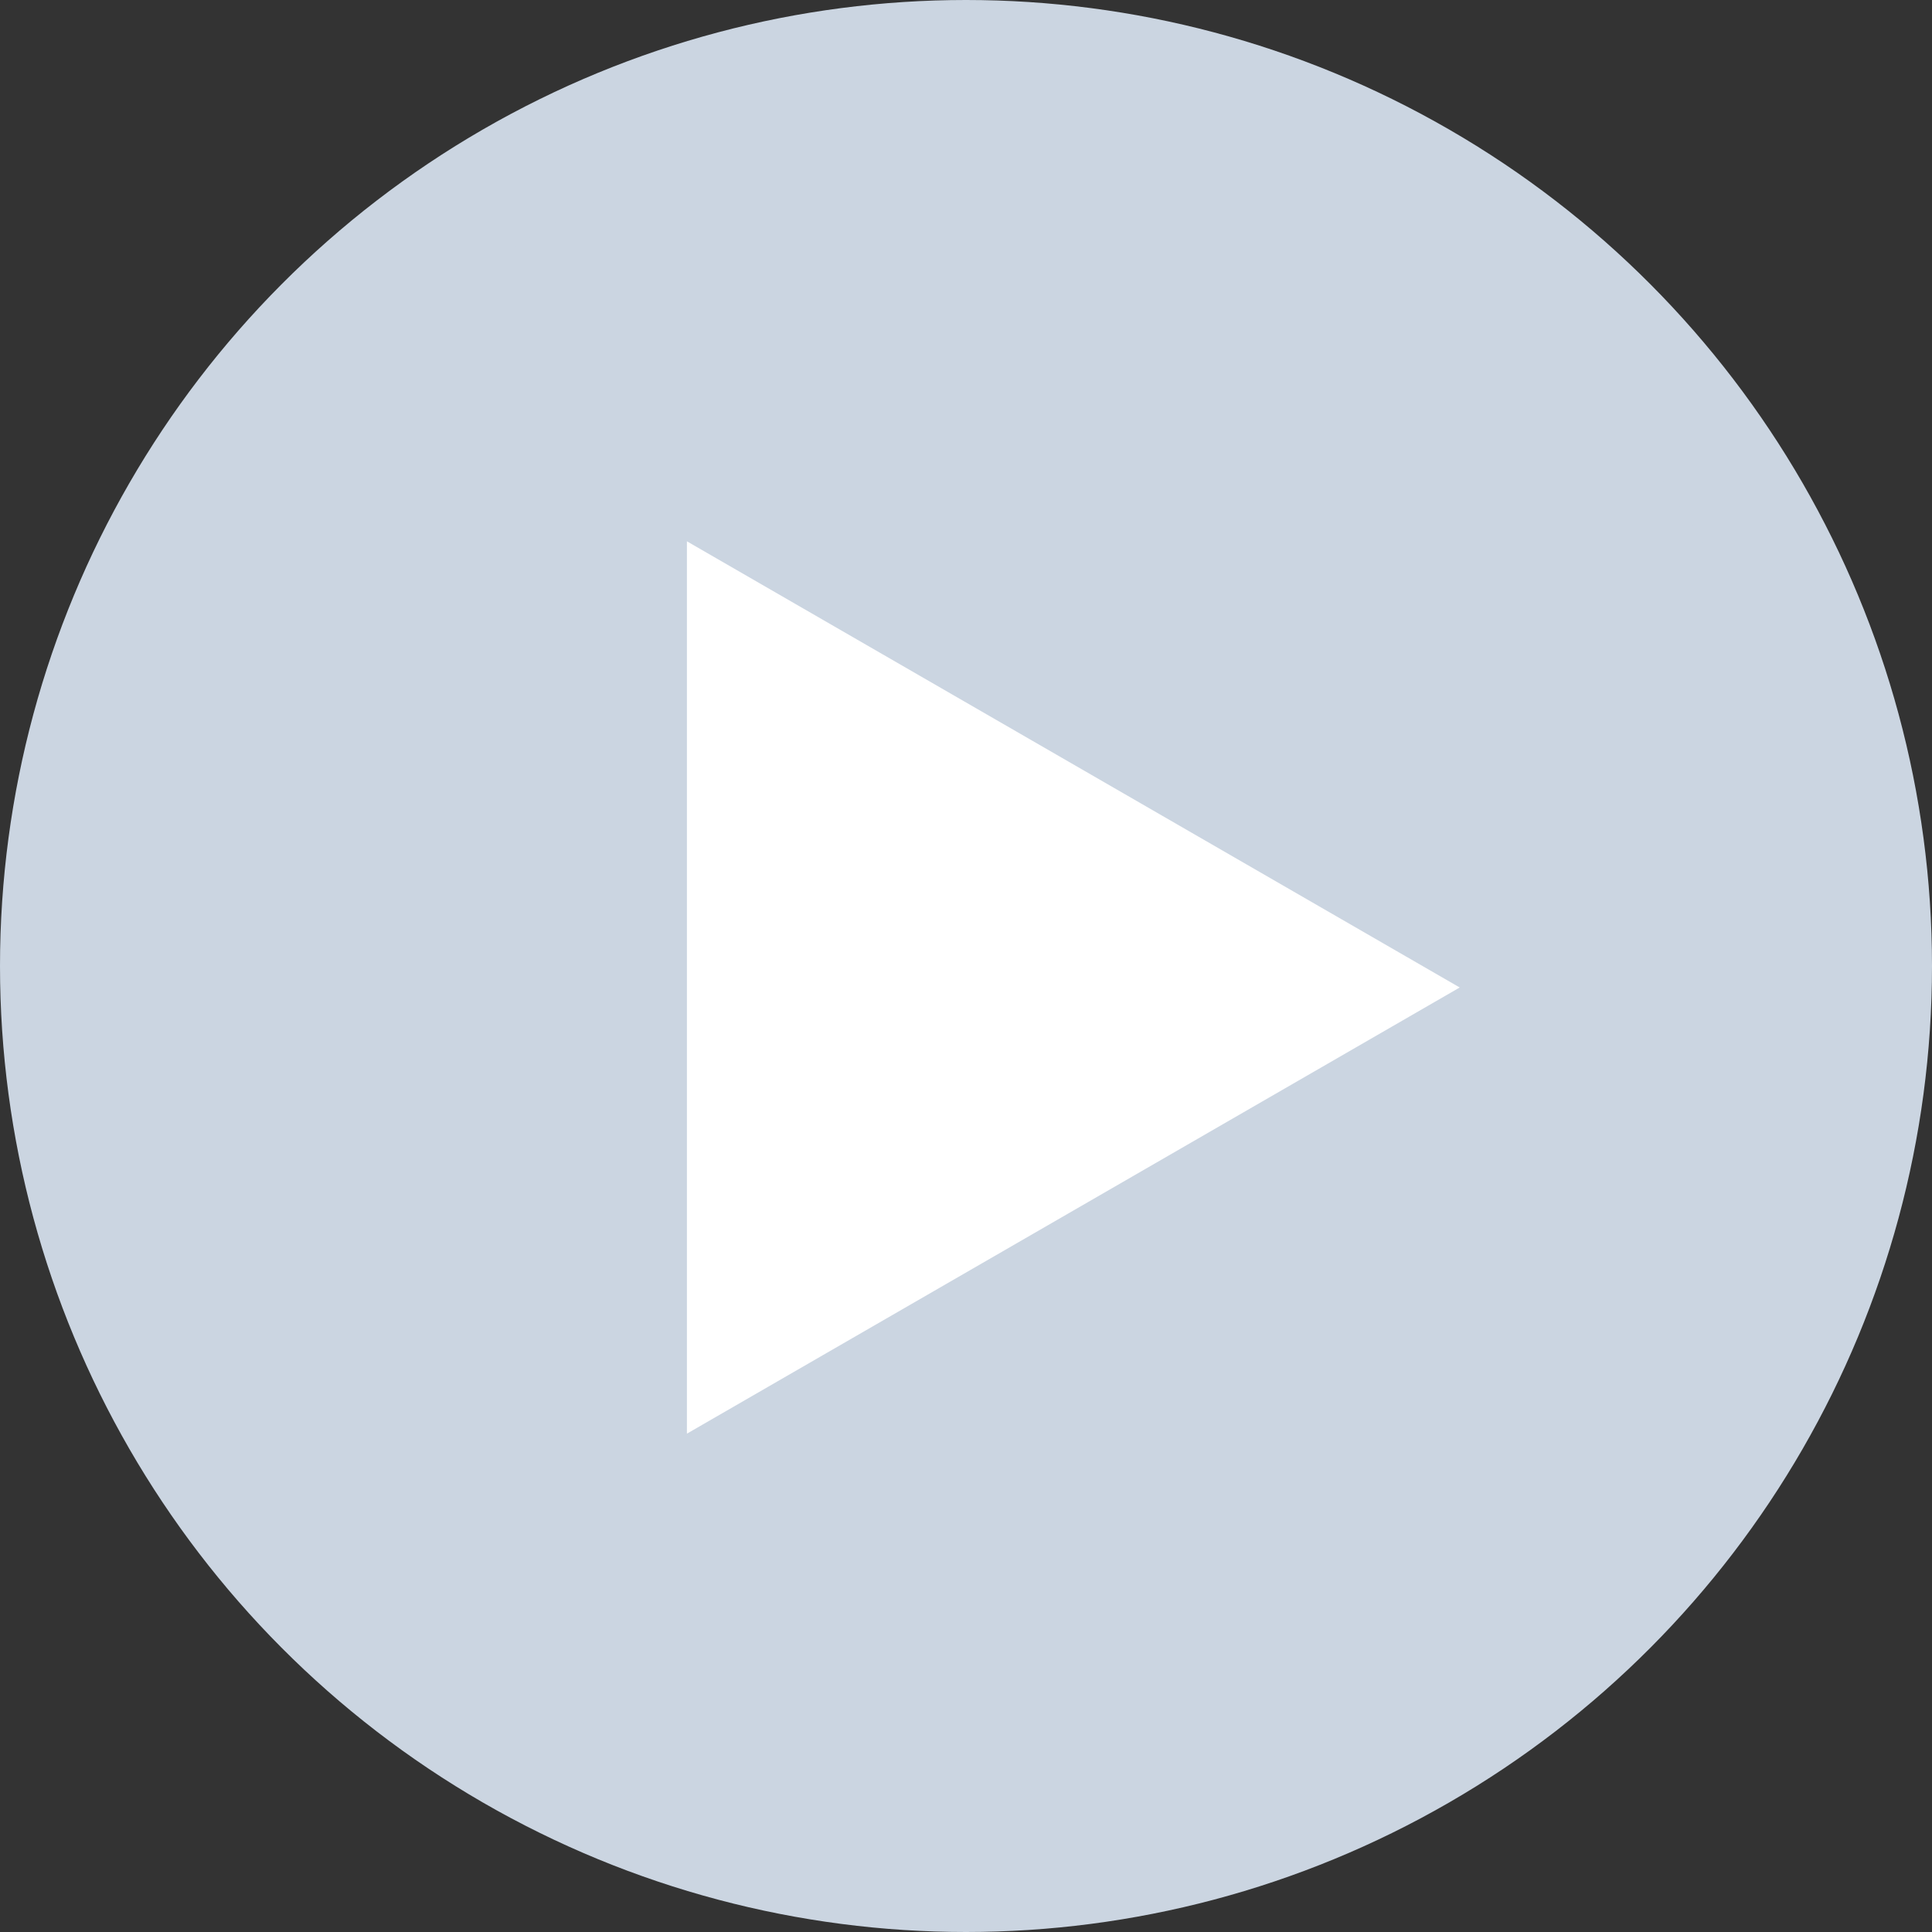 <svg width="33" height="33" viewBox="0 0 33 33" fill="none" xmlns="http://www.w3.org/2000/svg">
<rect x="0" y="0" width="33" height="33" fill="#333333" stroke="none"/>
<circle cx="16.5" cy="16.5" r="15.5" fill="#CBD5E1" stroke="#CBD5E1" stroke-width="2"/>
<path d="M24.933 16.867L11.733 24.488L11.733 9.246L24.933 16.867Z" fill="white"/>
</svg>
